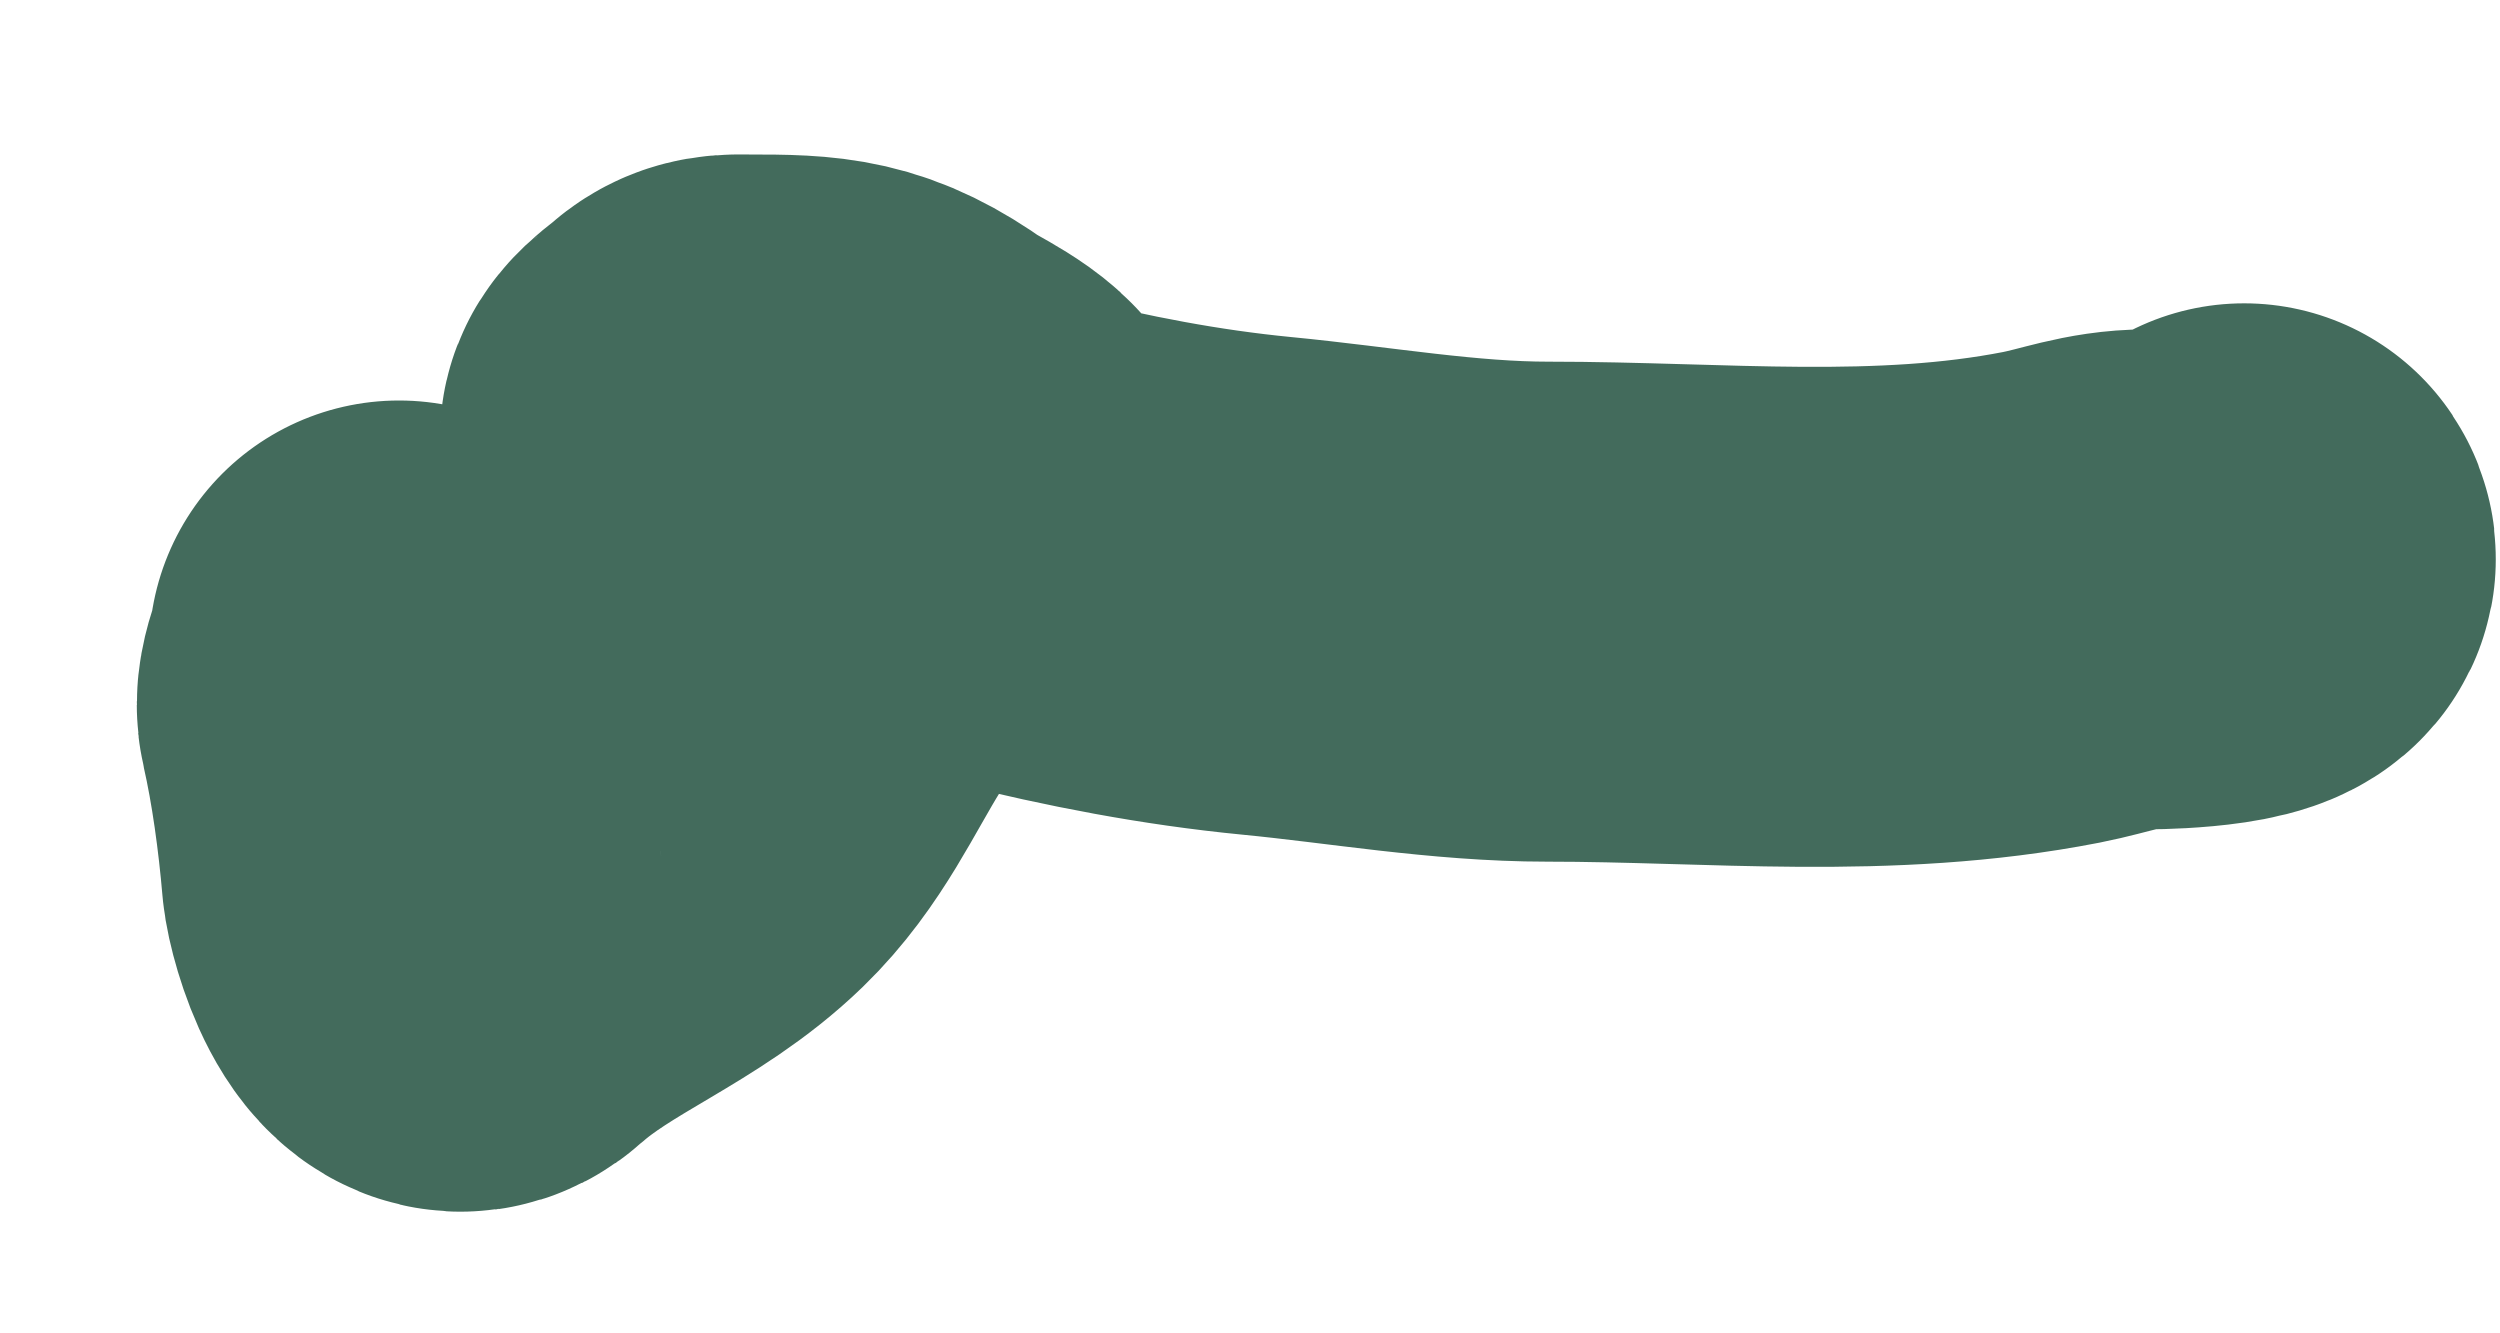 <svg width="15" height="8" viewBox="0 0 15 8" fill="none" xmlns="http://www.w3.org/2000/svg">
<path d="M2.394 3.903C2.394 4.028 2.3 4.163 2.325 4.27C2.395 4.576 2.442 4.929 2.469 5.243C2.48 5.367 2.641 5.925 2.86 5.729C3.245 5.384 3.755 5.211 4.133 4.844C4.397 4.588 4.533 4.273 4.725 3.963C4.953 3.596 5.196 3.387 5.532 3.126C5.574 3.093 5.756 2.997 5.756 2.932C5.756 2.846 5.47 2.713 5.417 2.675C5.076 2.432 4.896 2.427 4.494 2.427C4.402 2.427 4.345 2.418 4.278 2.485C4.258 2.505 4.083 2.618 4.159 2.651C4.405 2.759 4.709 2.786 4.966 2.884C5.334 3.025 5.703 3.147 6.084 3.243C6.585 3.368 7.085 3.465 7.599 3.515C8.158 3.569 8.725 3.67 9.287 3.67C10.304 3.67 11.299 3.781 12.308 3.584C12.516 3.543 12.674 3.476 12.887 3.476C12.989 3.476 13.558 3.46 13.465 3.32" stroke="#436B5C" stroke-width="3" stroke-linecap="round"/>
</svg>
